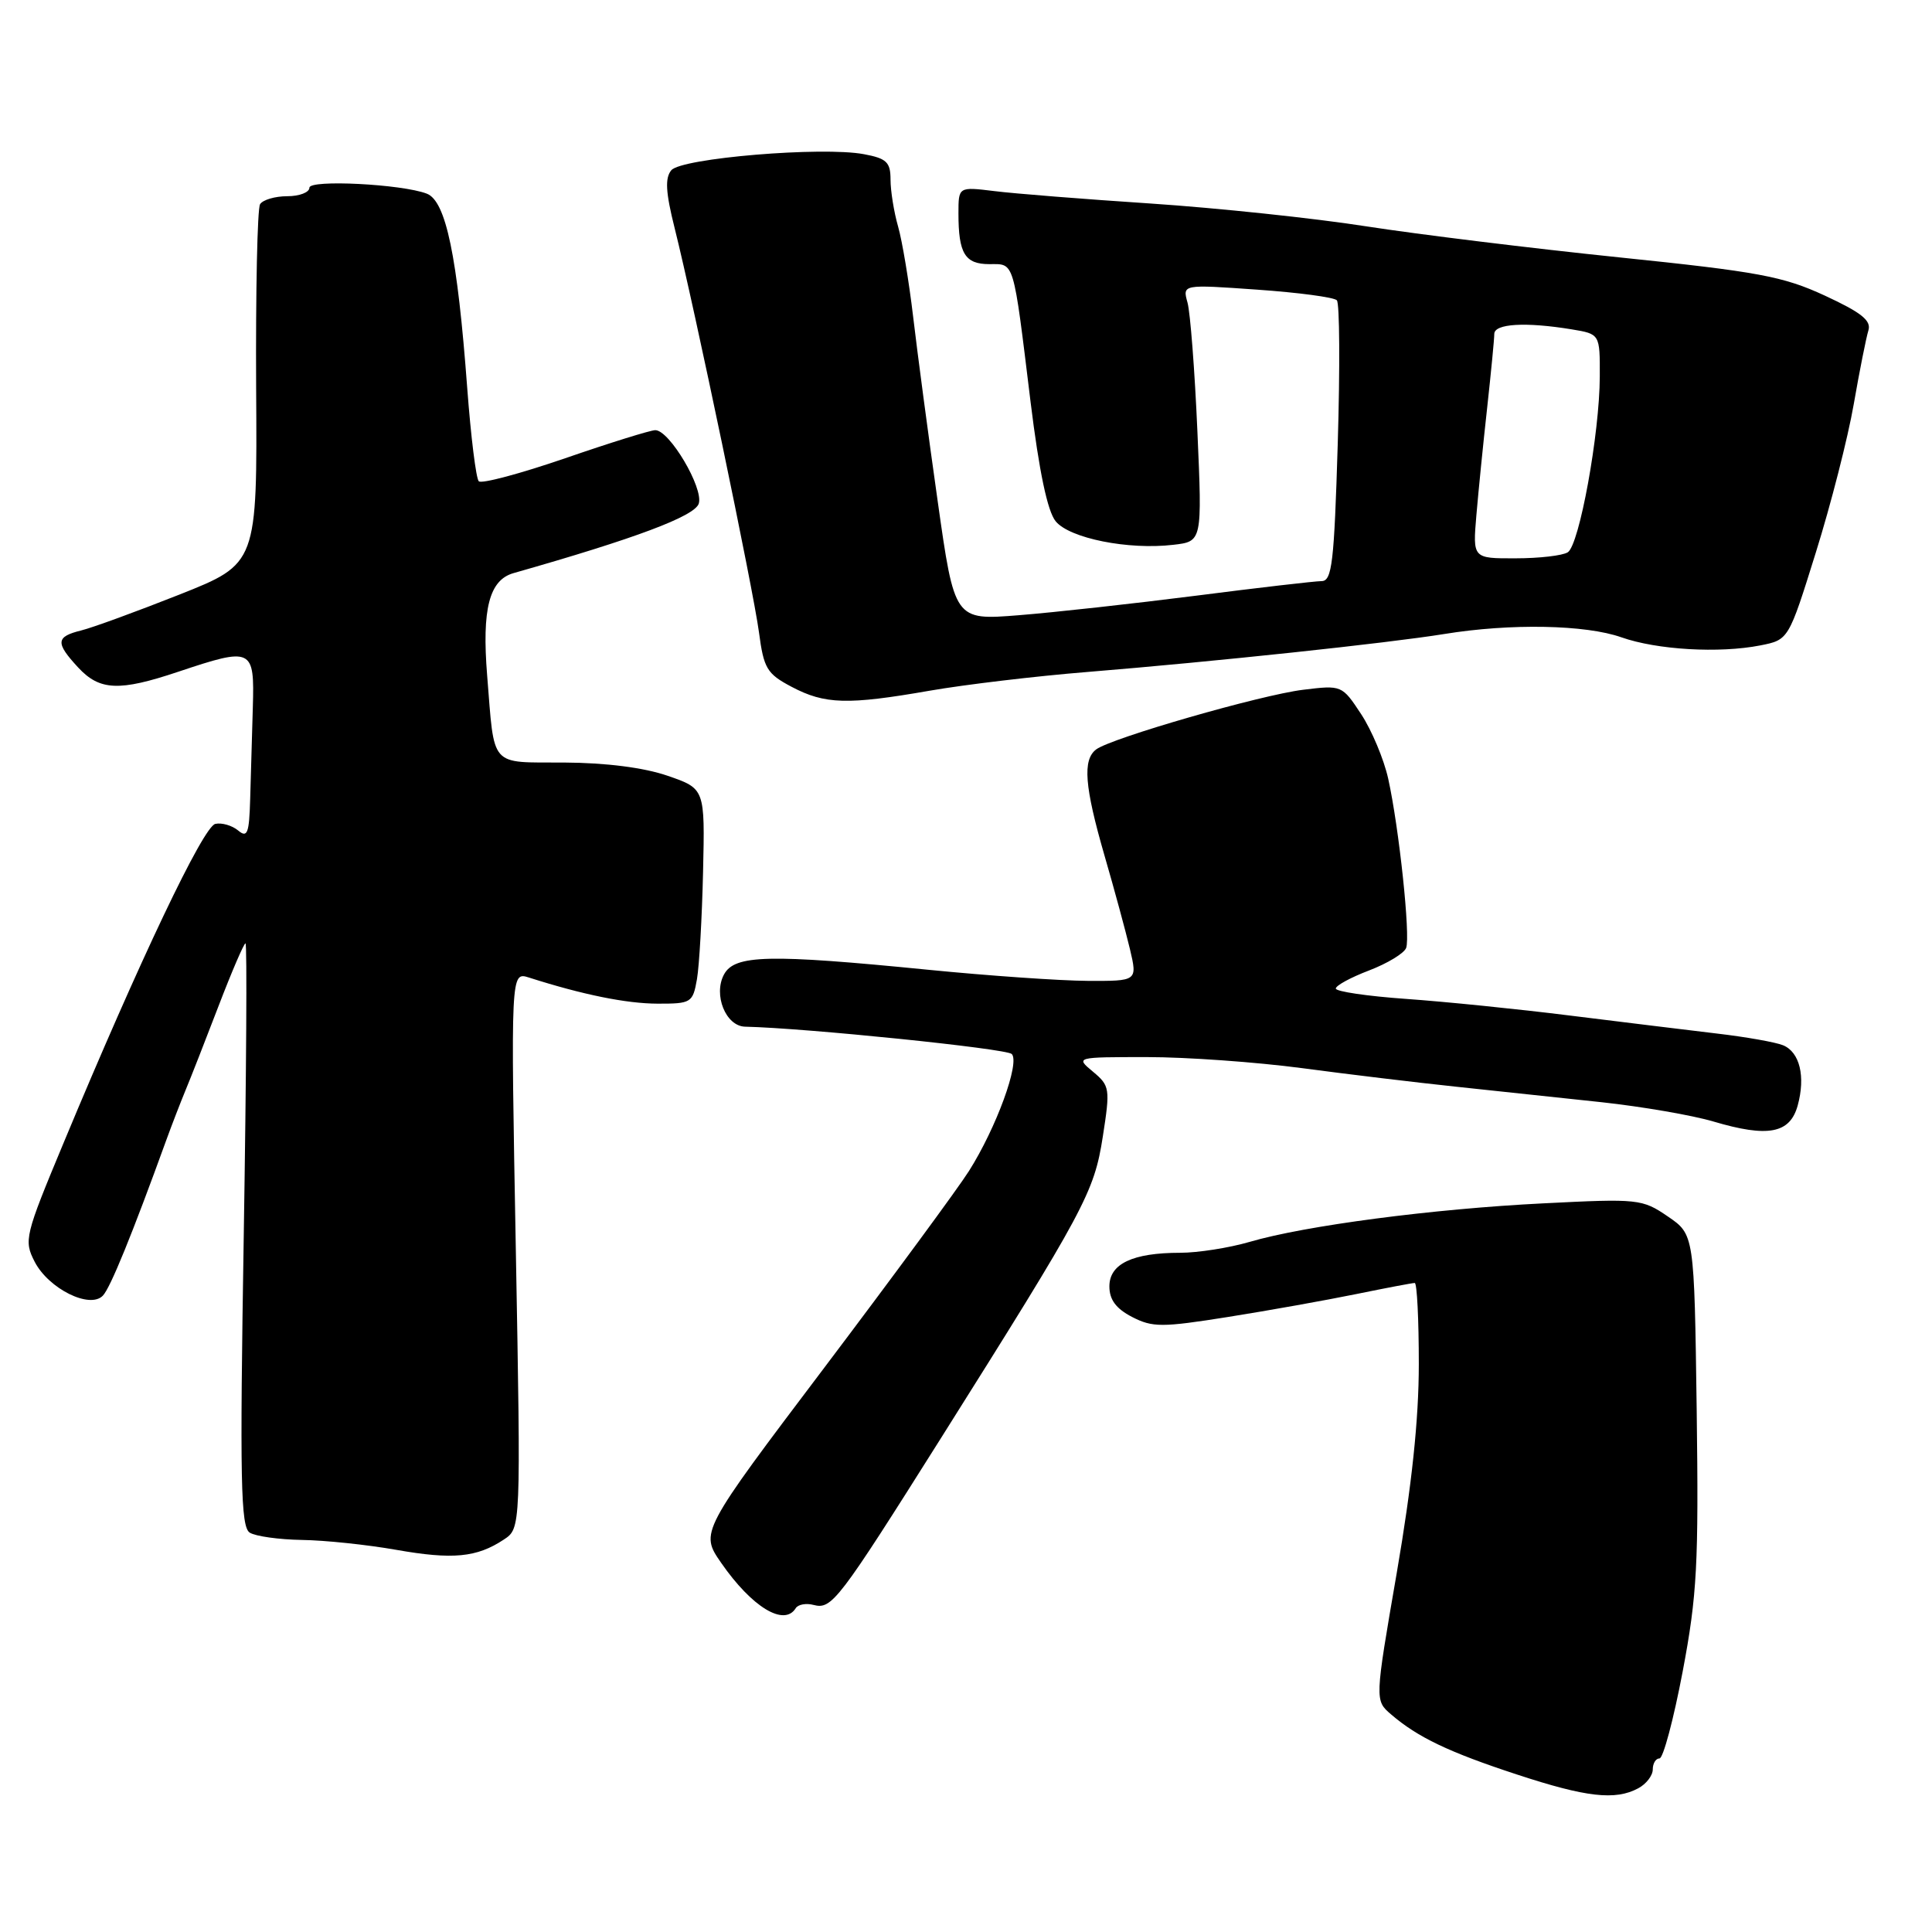 <?xml version="1.0" encoding="UTF-8" standalone="no"?>
<!DOCTYPE svg PUBLIC "-//W3C//DTD SVG 1.1//EN" "http://www.w3.org/Graphics/SVG/1.1/DTD/svg11.dtd" >
<svg xmlns="http://www.w3.org/2000/svg" xmlns:xlink="http://www.w3.org/1999/xlink" version="1.1" viewBox="0 0 256 256">
 <g >
 <path fill="currentColor"
d=" M 217.07 236.96 C 218.13 236.40 219.00 235.27 219.00 234.46 C 219.00 233.66 219.40 233.00 219.89 233.00 C 220.38 233.00 221.76 227.82 222.96 221.50 C 224.88 211.35 225.09 207.28 224.82 186.79 C 224.50 163.58 224.50 163.58 221.00 161.19 C 217.61 158.87 217.10 158.81 204.50 159.45 C 189.85 160.18 172.93 162.40 165.57 164.56 C 162.86 165.35 158.72 166.00 156.38 166.00 C 150.08 166.00 147.00 167.46 147.00 170.45 C 147.00 172.22 147.88 173.40 150.00 174.50 C 152.72 175.90 153.94 175.90 162.75 174.50 C 168.11 173.65 175.74 172.28 179.71 171.47 C 183.67 170.66 187.16 170.00 187.46 170.00 C 187.76 170.00 188.00 174.84 188.00 180.75 C 188.00 188.10 187.07 196.85 185.08 208.40 C 182.16 225.31 182.16 225.31 184.33 227.17 C 187.85 230.20 191.98 232.17 201.00 235.13 C 210.18 238.15 214.04 238.59 217.07 236.96 Z  M 105.44 213.09 C 105.75 212.60 106.81 212.40 107.79 212.66 C 110.22 213.29 111.02 212.25 124.72 190.50 C 143.79 160.21 144.98 158.01 146.13 150.59 C 147.12 144.24 147.06 143.87 144.83 142.01 C 142.50 140.07 142.50 140.07 152.00 140.07 C 157.22 140.07 166.45 140.73 172.50 141.53 C 178.55 142.34 187.78 143.45 193.00 144.00 C 198.22 144.55 206.88 145.47 212.23 146.05 C 217.58 146.63 224.25 147.78 227.05 148.61 C 234.27 150.75 237.17 150.20 238.20 146.50 C 239.26 142.64 238.48 139.41 236.26 138.50 C 235.29 138.10 231.35 137.40 227.50 136.95 C 223.65 136.49 214.90 135.42 208.06 134.57 C 201.21 133.71 191.43 132.72 186.31 132.36 C 181.19 132.00 177.00 131.38 177.00 130.99 C 177.00 130.59 178.99 129.51 181.41 128.59 C 183.84 127.66 186.05 126.32 186.32 125.61 C 186.91 124.07 185.39 109.71 183.94 103.16 C 183.37 100.60 181.76 96.76 180.36 94.63 C 177.83 90.79 177.79 90.77 172.66 91.40 C 167.04 92.09 147.26 97.79 145.25 99.30 C 143.43 100.68 143.70 104.19 146.35 113.36 C 147.65 117.83 149.16 123.41 149.72 125.75 C 150.72 130.00 150.72 130.00 144.11 129.97 C 140.47 129.95 130.97 129.29 123.00 128.50 C 101.84 126.40 97.34 126.50 95.93 129.13 C 94.49 131.82 96.17 135.98 98.73 136.04 C 106.76 136.22 133.34 138.94 134.06 139.66 C 135.18 140.78 132.01 149.45 128.39 155.17 C 126.97 157.42 118.37 169.11 109.28 181.15 C 92.75 203.03 92.75 203.03 95.56 207.09 C 99.63 212.96 103.91 215.57 105.44 213.09 Z  M 66.76 204.00 C 69.02 202.51 69.02 202.51 68.35 165.63 C 67.67 128.76 67.67 128.76 70.09 129.53 C 77.19 131.80 82.99 132.98 87.14 132.99 C 91.59 133.00 91.80 132.87 92.35 129.75 C 92.66 127.96 93.02 121.55 93.16 115.50 C 93.41 104.50 93.41 104.50 88.45 102.79 C 85.32 101.71 80.29 101.07 74.77 101.04 C 64.77 100.99 65.55 101.87 64.55 89.50 C 63.84 80.69 64.83 76.85 68.05 75.94 C 84.20 71.35 92.06 68.40 92.59 66.73 C 93.24 64.66 88.71 57.00 86.83 57.00 C 86.20 57.00 80.83 58.67 74.89 60.72 C 68.96 62.76 63.80 64.14 63.44 63.77 C 63.08 63.41 62.39 57.85 61.91 51.42 C 60.61 33.94 59.09 26.63 56.55 25.66 C 53.25 24.39 41.00 23.77 41.00 24.87 C 41.00 25.49 39.68 26.00 38.06 26.00 C 36.44 26.00 34.82 26.48 34.46 27.06 C 34.10 27.65 33.87 38.61 33.94 51.41 C 34.09 74.69 34.09 74.69 23.79 78.78 C 18.13 81.02 12.26 83.17 10.75 83.54 C 7.39 84.37 7.32 85.17 10.36 88.45 C 13.21 91.52 15.80 91.63 23.59 89.02 C 33.46 85.72 33.73 85.86 33.50 93.75 C 33.39 97.46 33.23 102.92 33.15 105.87 C 33.02 110.45 32.78 111.07 31.55 110.04 C 30.75 109.38 29.39 108.98 28.53 109.17 C 26.94 109.51 18.49 127.26 8.45 151.38 C 3.28 163.78 3.14 164.36 4.60 167.20 C 6.45 170.77 11.91 173.48 13.63 171.68 C 14.62 170.66 17.52 163.53 22.06 151.00 C 22.76 149.07 23.89 146.15 24.57 144.50 C 25.26 142.85 27.24 137.79 28.98 133.25 C 30.72 128.71 32.32 125.00 32.53 125.00 C 32.75 125.00 32.64 142.37 32.30 163.59 C 31.77 196.23 31.89 202.32 33.09 203.08 C 33.86 203.57 36.98 204.00 40.00 204.05 C 43.02 204.09 48.65 204.68 52.50 205.36 C 59.99 206.68 63.17 206.38 66.76 204.00 Z  M 123.20 91.52 C 127.86 90.71 137.25 89.59 144.08 89.04 C 160.91 87.67 183.89 85.22 191.37 84.01 C 200.15 82.58 210.10 82.77 214.85 84.45 C 219.57 86.11 227.80 86.59 233.25 85.52 C 237.00 84.78 237.00 84.78 240.61 73.20 C 242.60 66.84 244.86 58.00 245.63 53.56 C 246.40 49.13 247.28 44.73 247.57 43.79 C 247.98 42.48 246.66 41.42 241.80 39.17 C 236.26 36.61 232.98 36.00 214.53 34.10 C 203.00 32.91 187.93 31.06 181.03 29.99 C 174.14 28.91 161.30 27.56 152.50 26.97 C 143.70 26.39 134.36 25.65 131.75 25.32 C 127.00 24.74 127.00 24.74 127.00 28.29 C 127.00 33.59 127.86 35.00 131.09 35.00 C 134.46 35.00 134.22 34.18 136.56 53.29 C 137.69 62.47 138.80 67.75 139.88 69.07 C 141.72 71.33 149.51 72.89 155.46 72.19 C 159.30 71.75 159.30 71.75 158.66 57.12 C 158.31 49.08 157.72 41.42 157.35 40.09 C 156.68 37.68 156.68 37.68 166.58 38.38 C 172.02 38.76 176.77 39.39 177.14 39.79 C 177.51 40.18 177.56 48.71 177.26 58.75 C 176.78 74.61 176.50 77.00 175.11 77.00 C 174.22 77.01 166.75 77.87 158.50 78.93 C 150.25 79.98 139.67 81.15 134.99 81.52 C 126.48 82.20 126.48 82.20 124.24 66.35 C 123.00 57.63 121.55 46.67 121.00 42.00 C 120.45 37.33 119.55 31.93 119.00 30.01 C 118.45 28.09 118.00 25.29 118.00 23.80 C 118.00 21.49 117.48 20.99 114.47 20.43 C 108.95 19.39 90.29 20.95 88.95 22.56 C 88.10 23.59 88.20 25.48 89.39 30.21 C 92.00 40.63 99.82 78.12 100.57 83.80 C 101.20 88.57 101.62 89.28 104.88 91.00 C 109.30 93.34 112.31 93.42 123.20 91.52 Z  M 195.63 68.25 C 195.90 65.09 196.54 58.67 197.06 54.00 C 197.57 49.33 198.00 44.94 198.00 44.25 C 198.00 42.88 202.16 42.64 208.25 43.64 C 212.00 44.26 212.00 44.26 211.98 49.88 C 211.96 57.46 209.27 72.21 207.74 73.18 C 207.06 73.62 203.95 73.98 200.82 73.98 C 195.14 74.00 195.14 74.00 195.63 68.25 Z "/>
</g>
</svg>